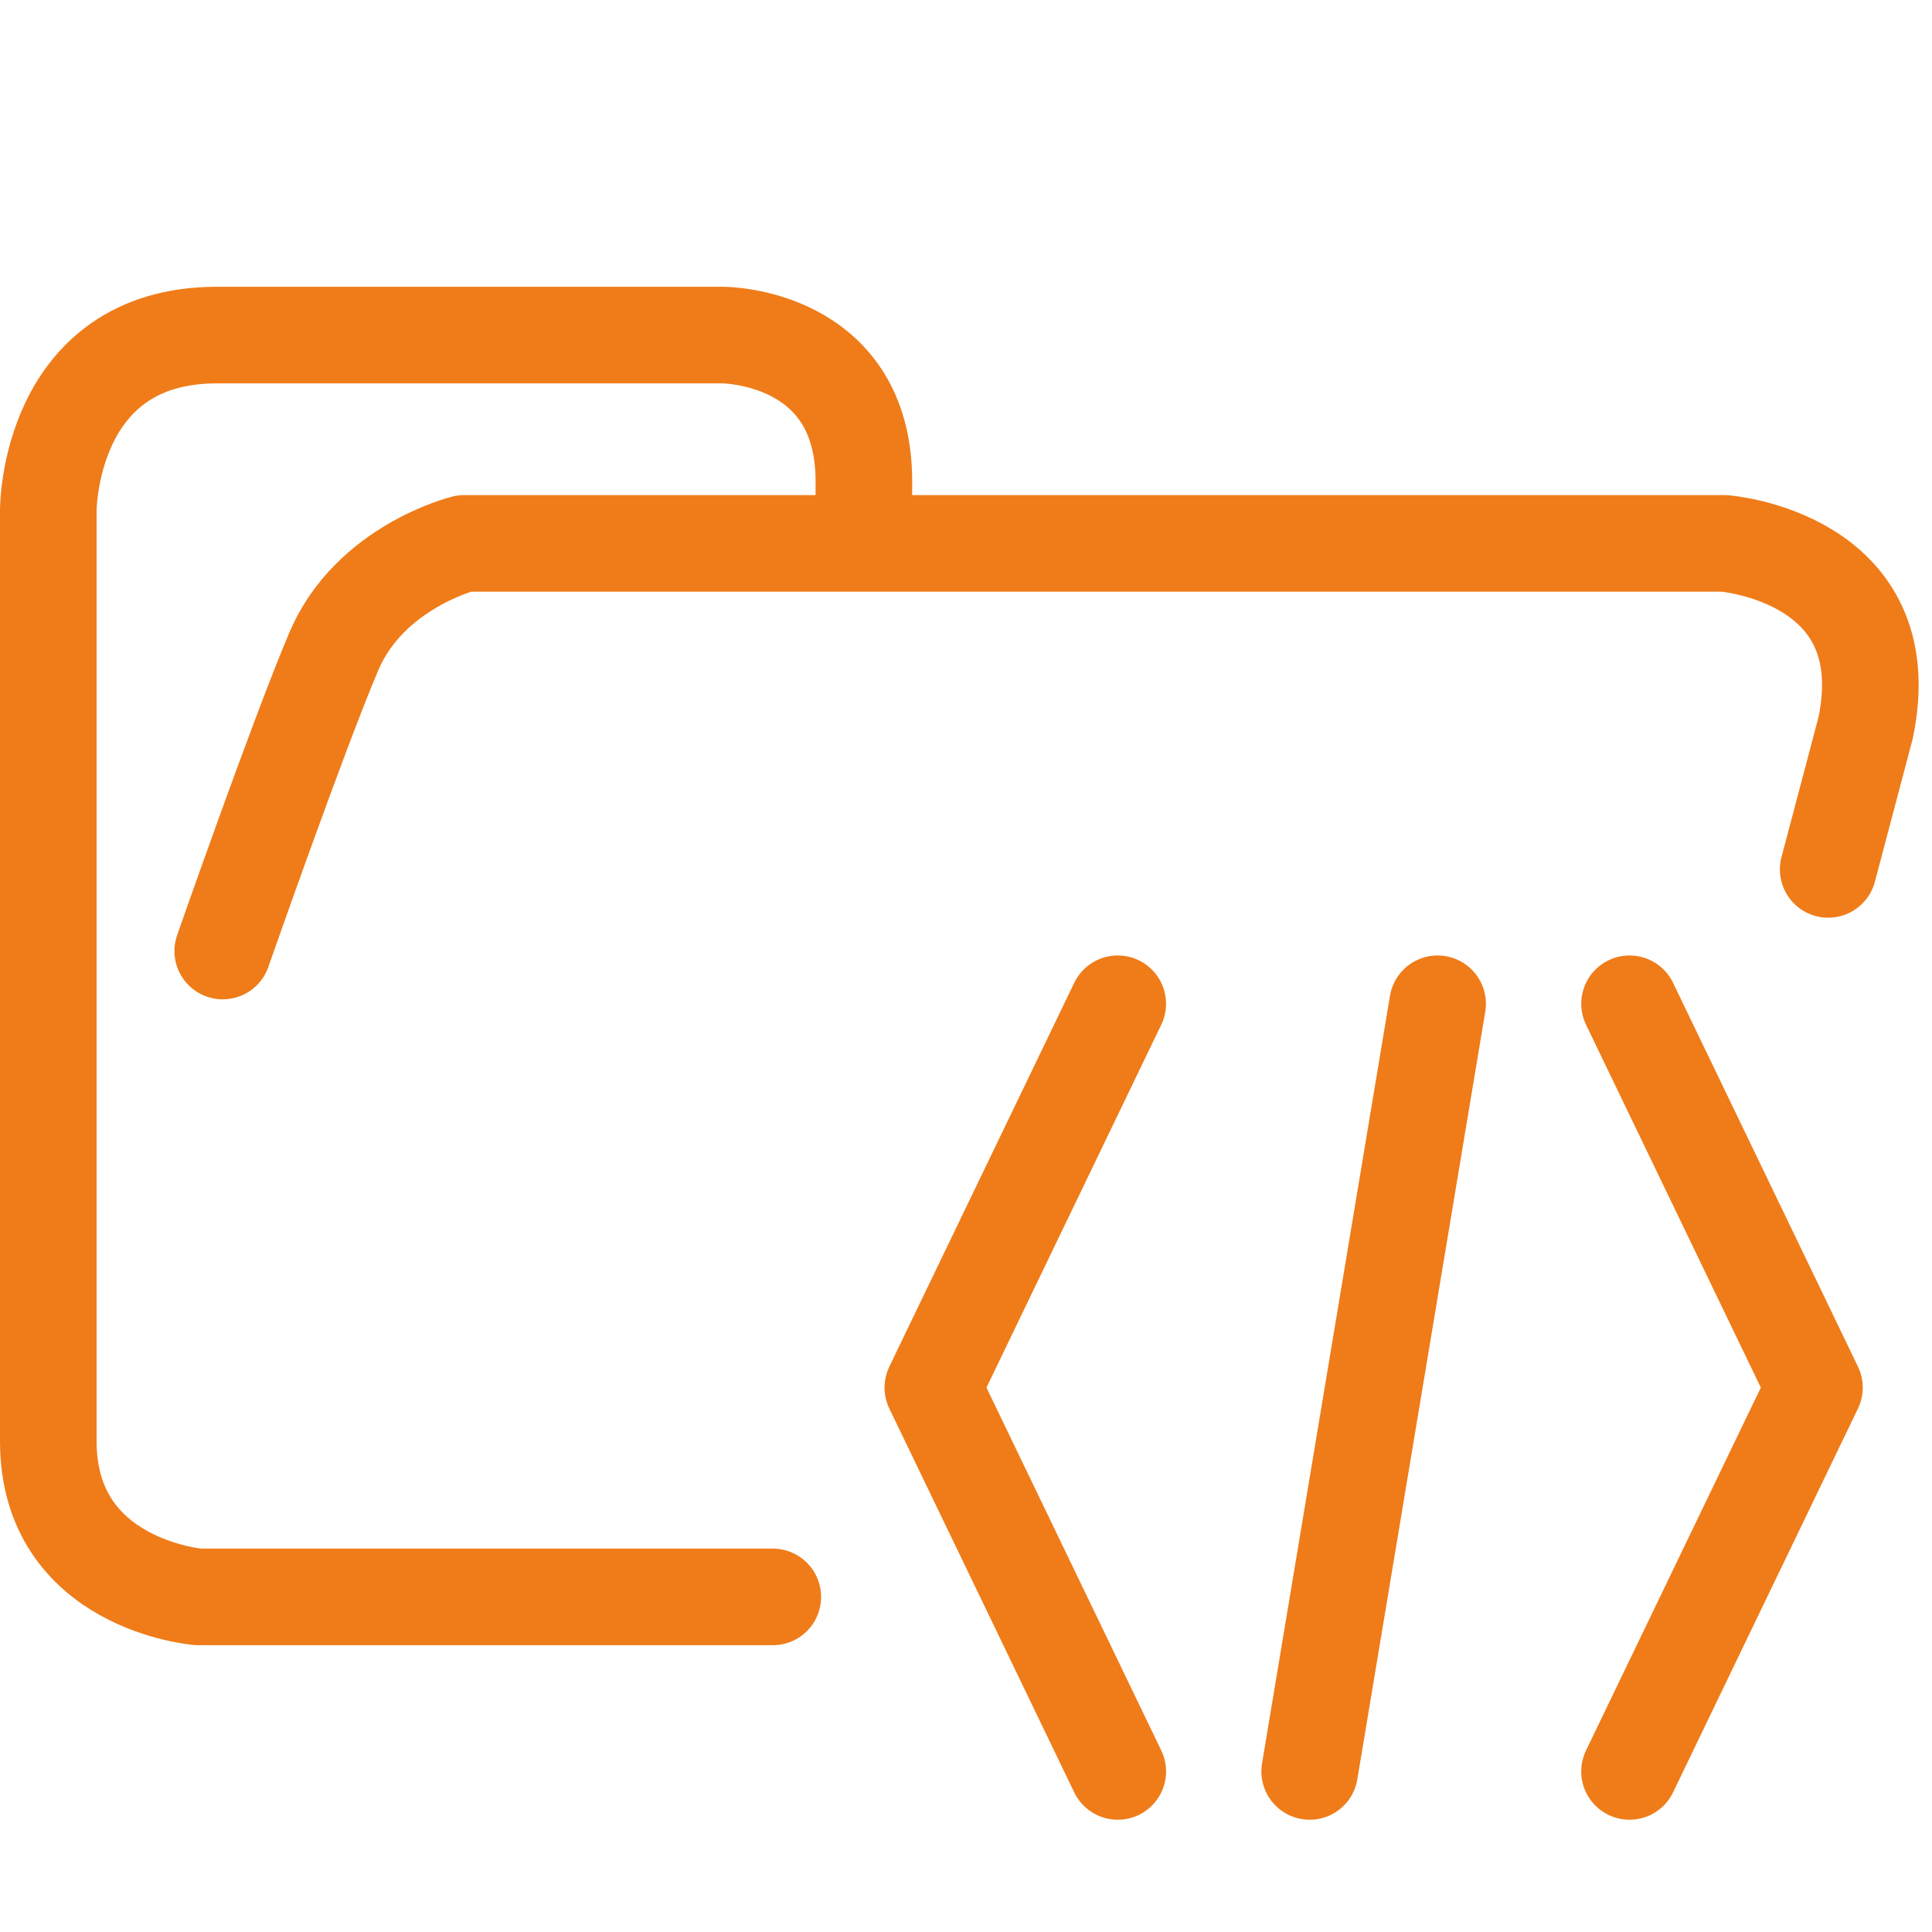<svg xmlns="http://www.w3.org/2000/svg" width="100" height="100">
    <g fill="none" stroke="#ef7c19" stroke-linecap="round" stroke-linejoin="round" stroke-width="5" paint-order="fill markers stroke">
        <path d="M44.714 27.878v-2.975c0-7.56-7.295-7.56-7.295-7.56h-26.19c-8.729 0-8.729 9.048-8.729 9.048V74.6c0 7.436 7.773 8.056 7.773 8.056H40M94.627 45l1.939-7.331c1.833-8.828-7.31-9.543-7.31-9.543h-65.23s-4.886 1.206-6.747 5.588c-1.86 4.381-5.75 15.511-5.75 15.511M74.41 51.955l-6.622 39.734M57.855 91.689l-9.571-19.867 9.57-19.867M84.344 91.689l9.571-19.867-9.57-19.867"/>
    </g>
</svg>
